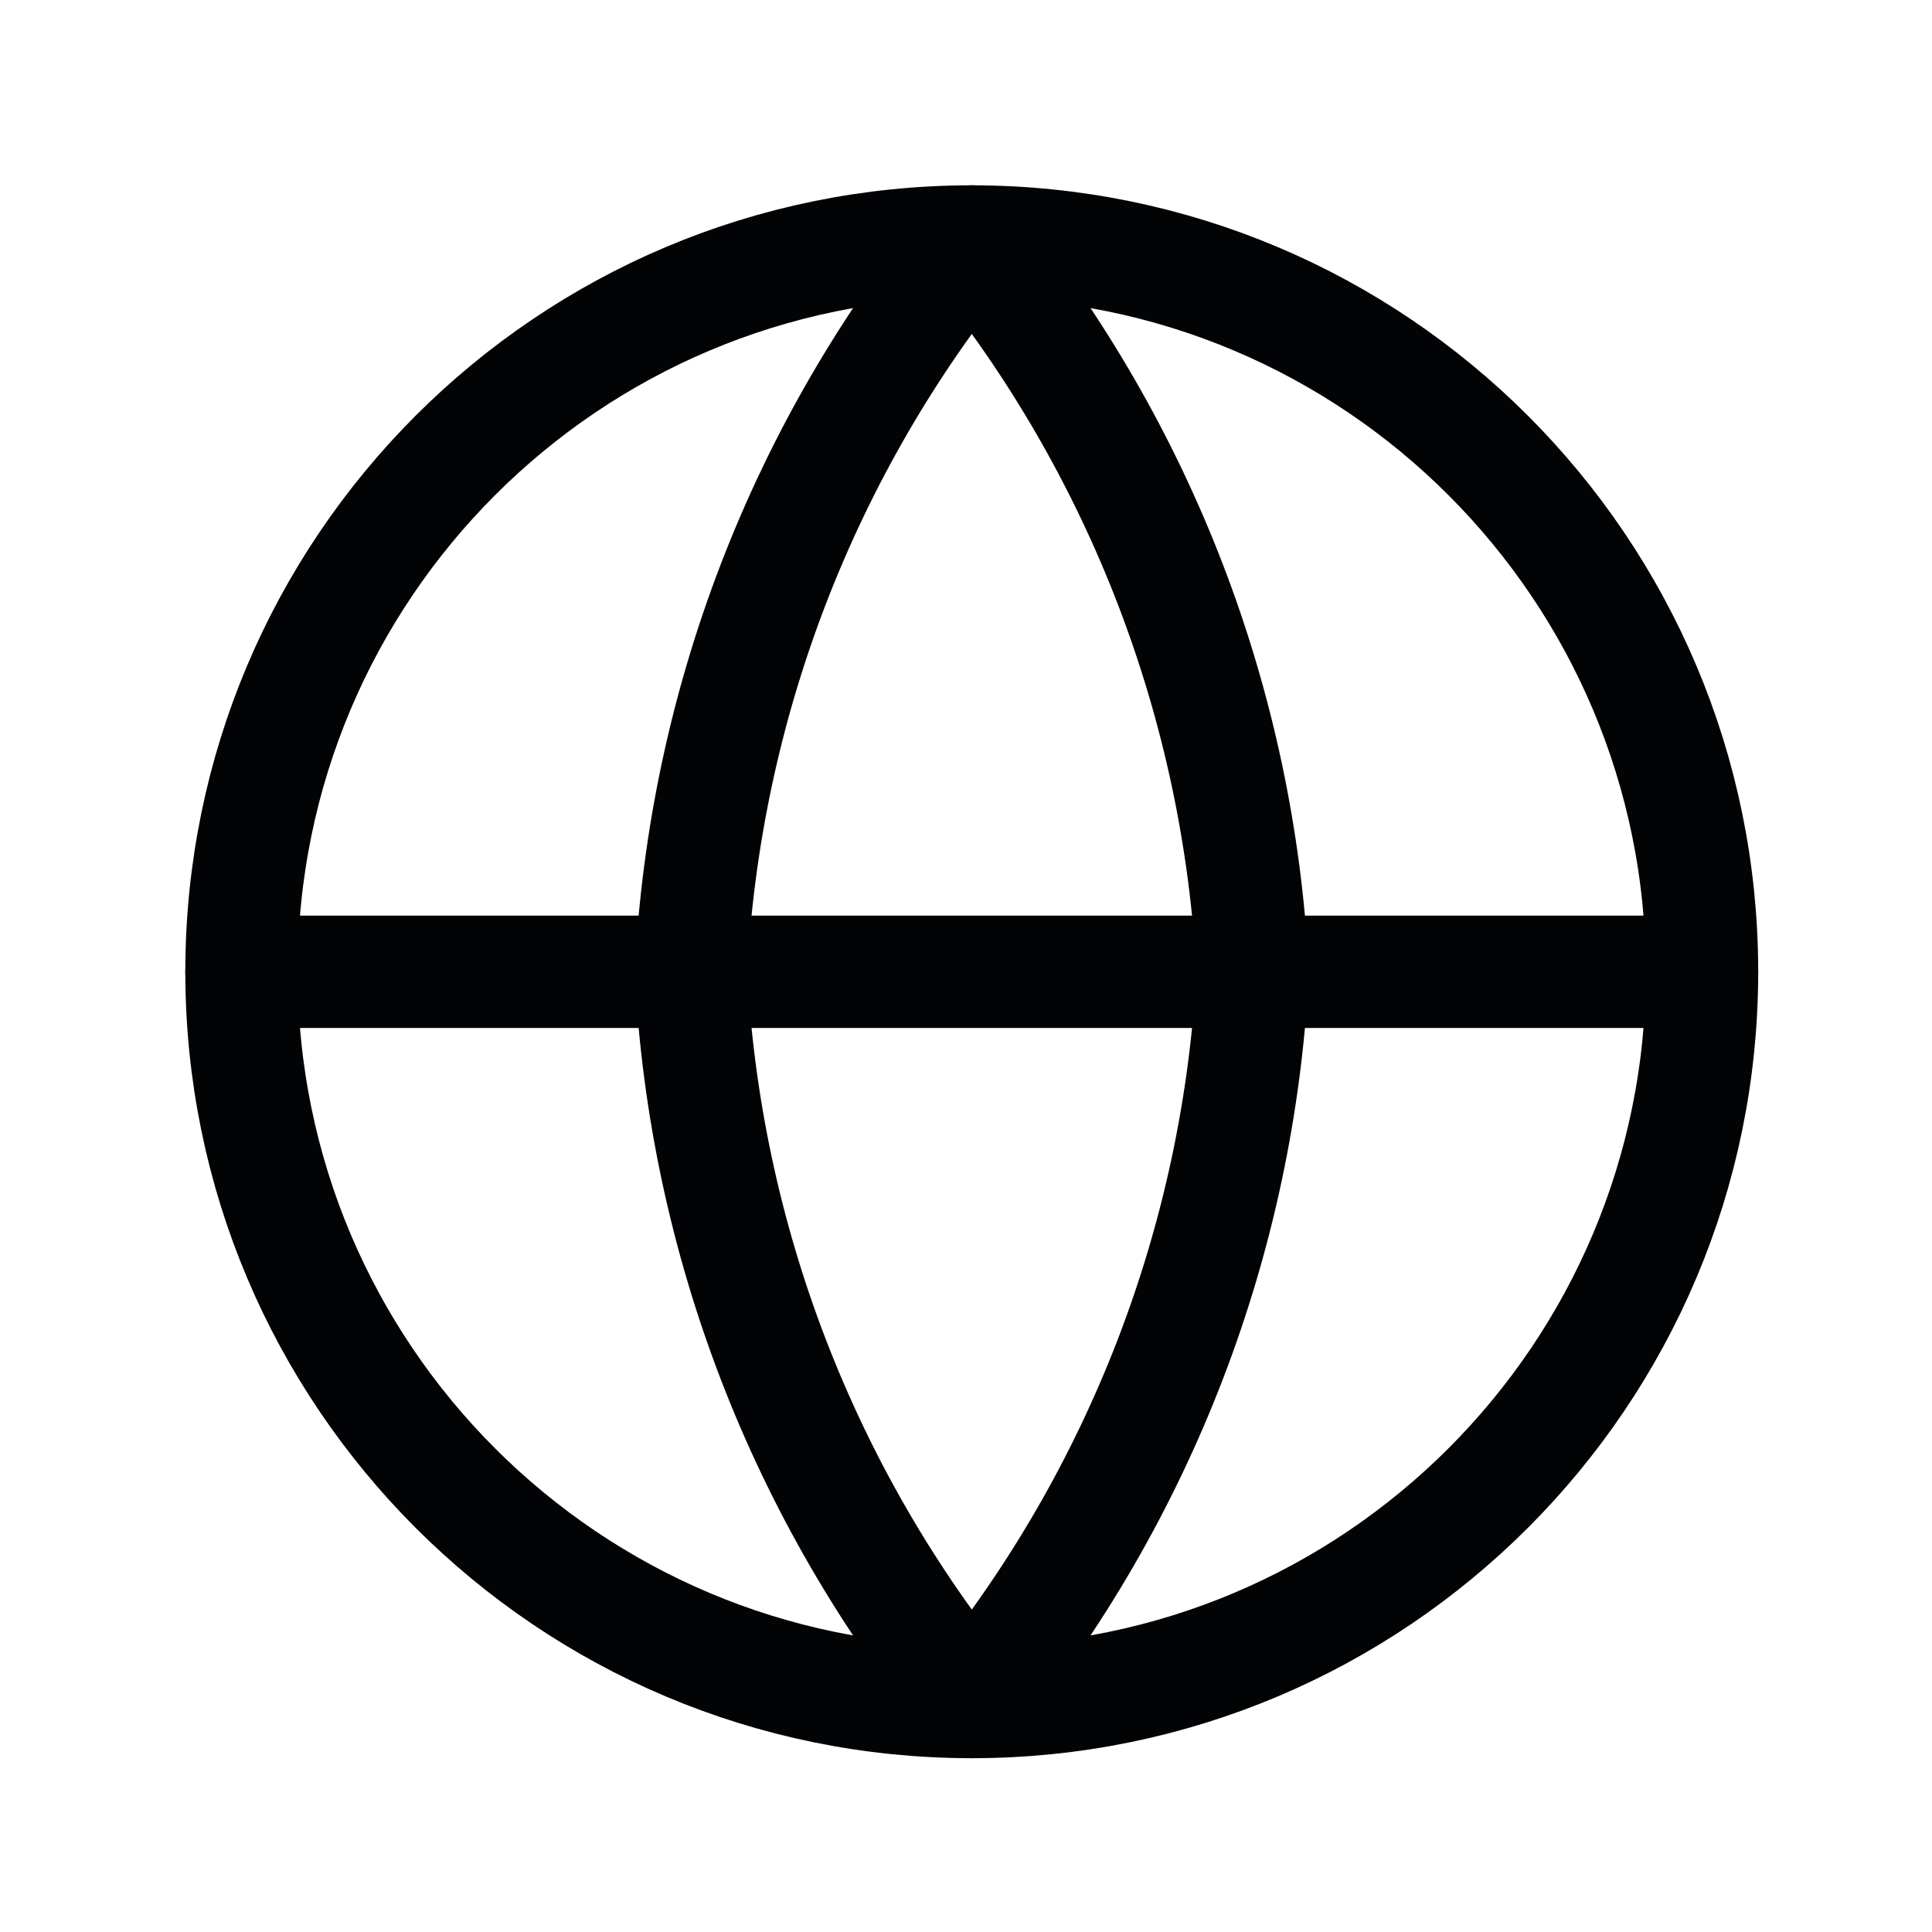 <svg width="24" height="24" viewBox="0 0 24 24" fill="none" xmlns="http://www.w3.org/2000/svg">
<path d="M12.072 21.143C17.082 21.143 21.143 17.082 21.143 12.072C21.143 7.061 17.082 3 12.072 3C7.061 3 3 7.061 3 12.072C3 17.082 7.061 21.143 12.072 21.143Z" stroke="#020305" stroke-width="1.396" stroke-linecap="round" stroke-linejoin="round"/>
<path d="M3 12.072H21.143" stroke="#020305" stroke-width="1.396" stroke-linecap="round" stroke-linejoin="round"/>
<path d="M15.561 12.072C15.39 15.389 14.168 18.566 12.072 21.143C9.976 18.566 8.754 15.389 8.583 12.072C8.754 8.754 9.976 5.577 12.072 3C14.168 5.577 15.39 8.754 15.561 12.072V12.072Z" stroke="#020305" stroke-width="1.396" stroke-linecap="round" stroke-linejoin="round"/>
</svg>
